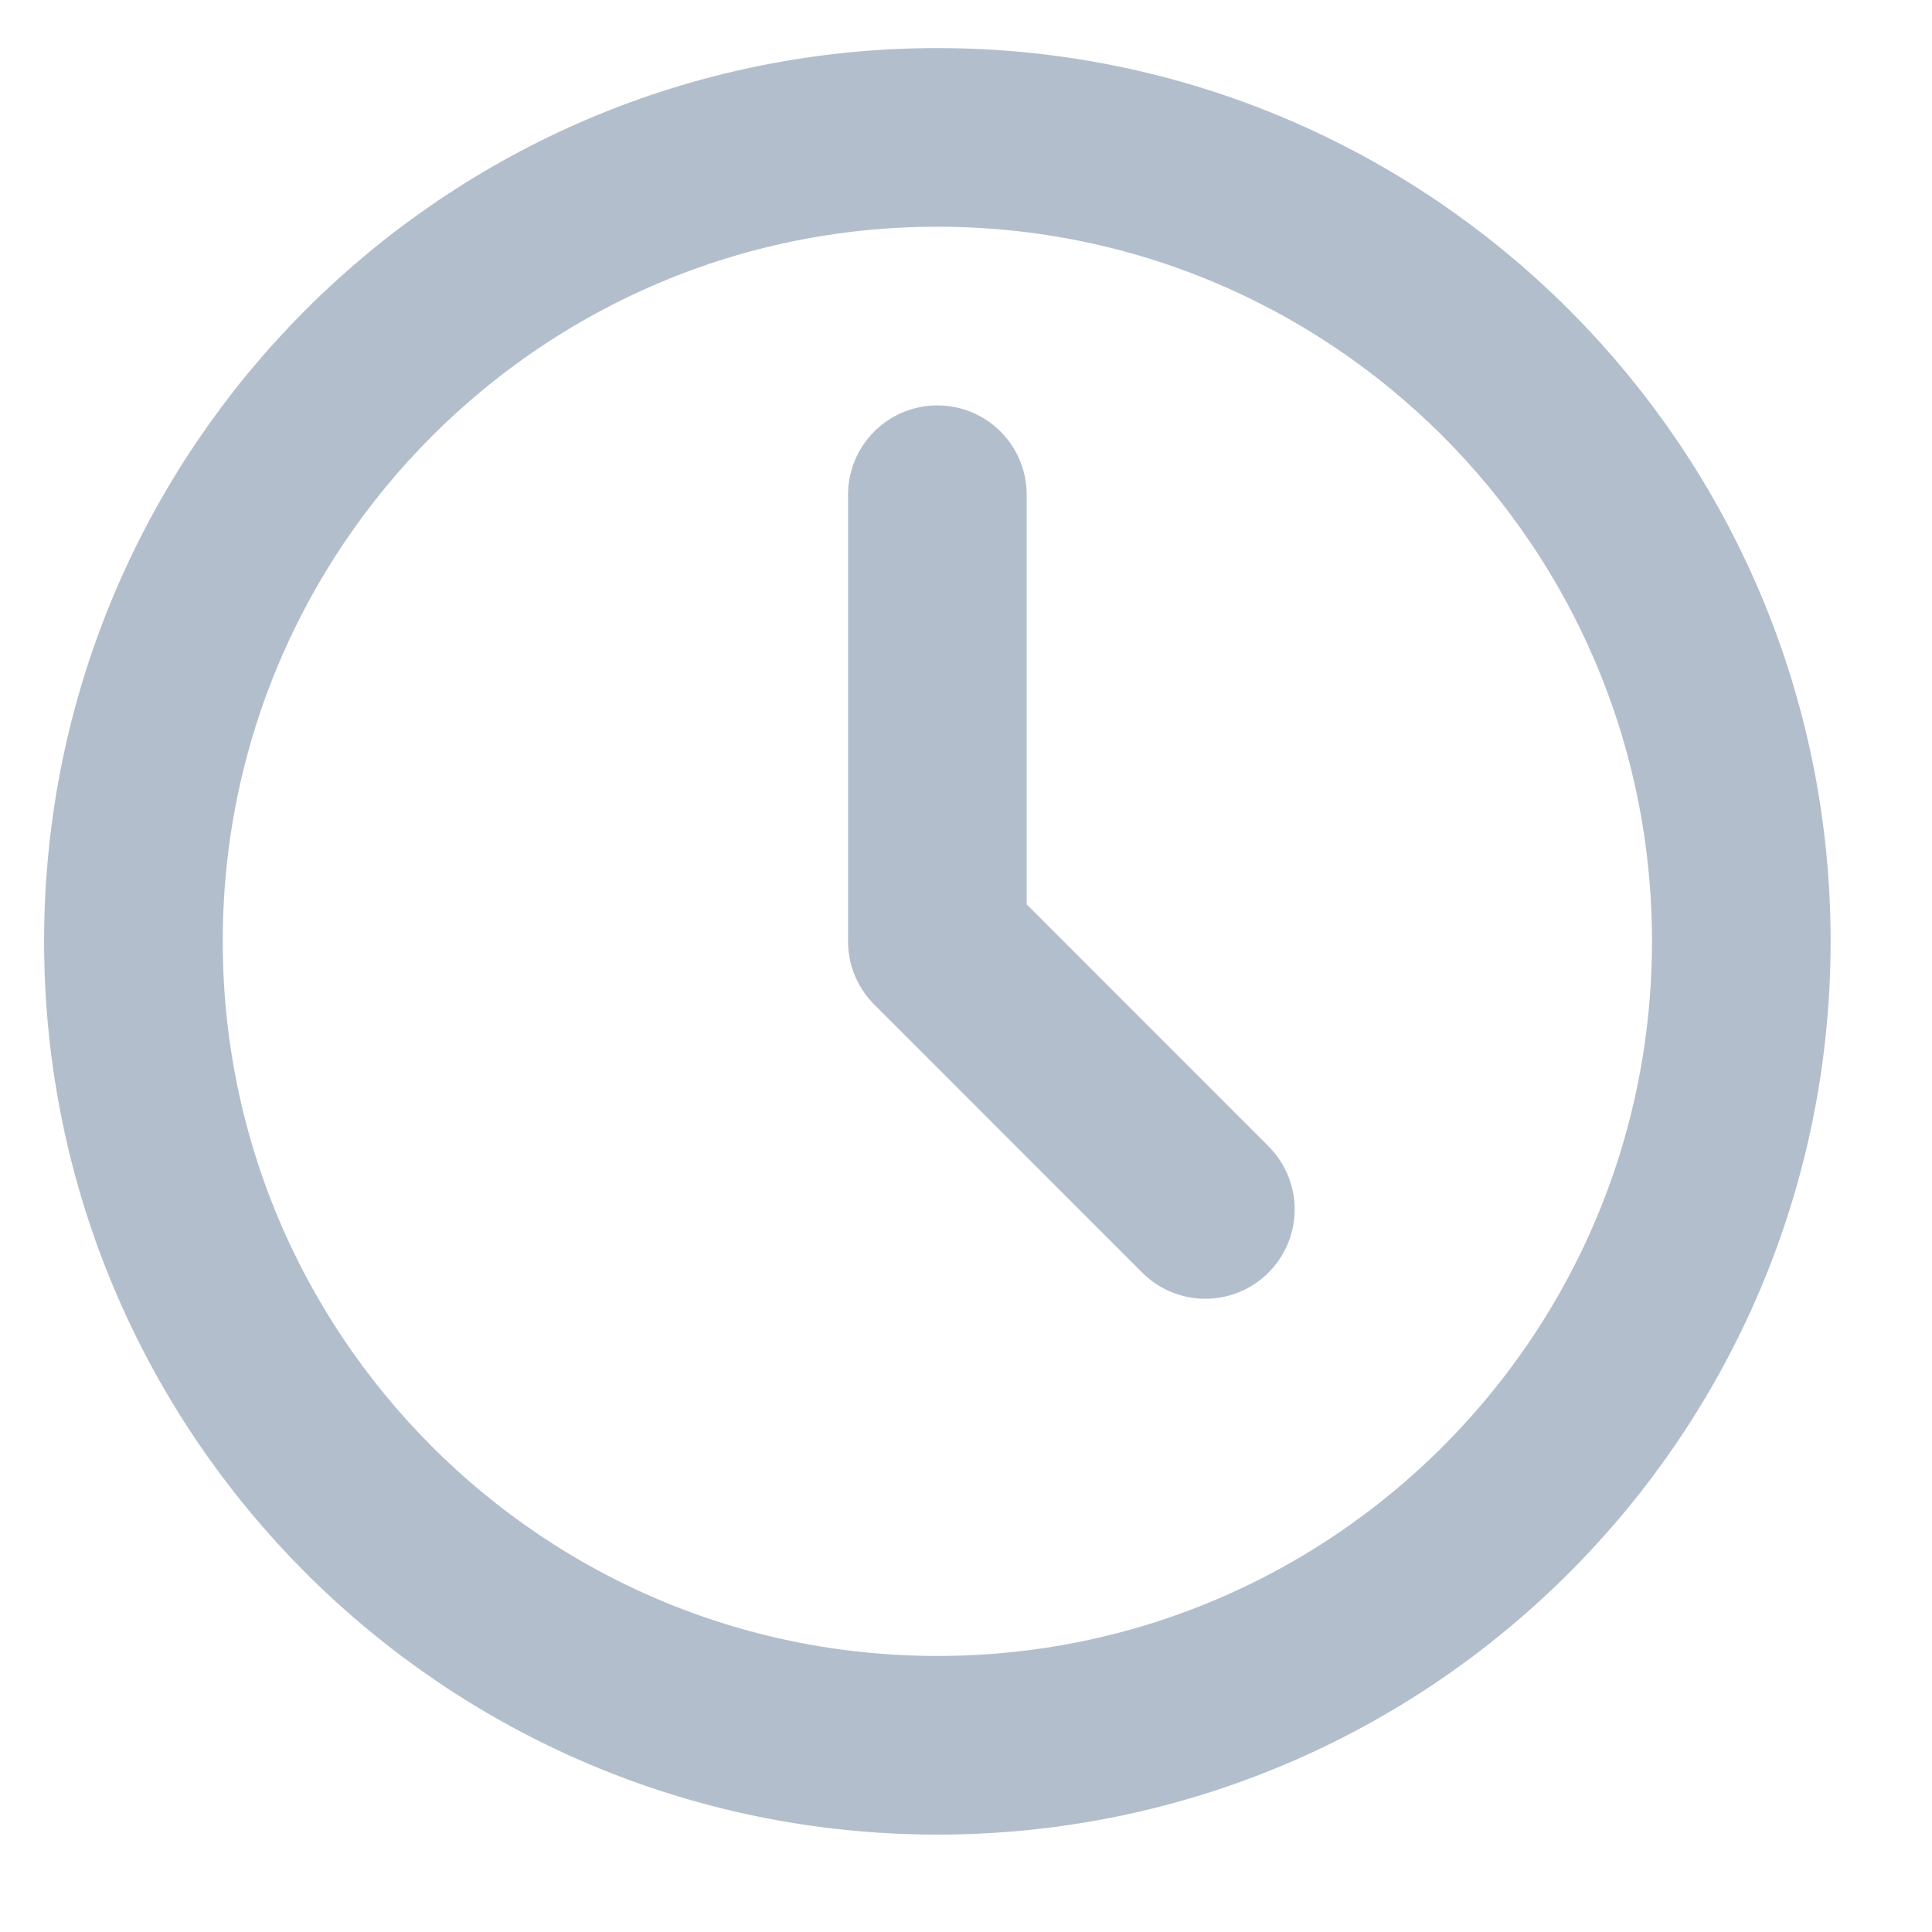 <svg width="17" height="17" viewBox="0 0 17 17" fill="none" xmlns="http://www.w3.org/2000/svg">
<path d="M8.248 4.353V8.283L10.606 10.642M15.322 8.283C15.322 12.19 12.155 15.357 8.248 15.357C4.341 15.357 1.174 12.19 1.174 8.283C1.174 4.377 4.341 1.209 8.248 1.209C12.155 1.209 15.322 4.377 15.322 8.283Z" stroke="#B3BECD" stroke-width="1.572" stroke-linecap="round" stroke-linejoin="round"/>
</svg>
